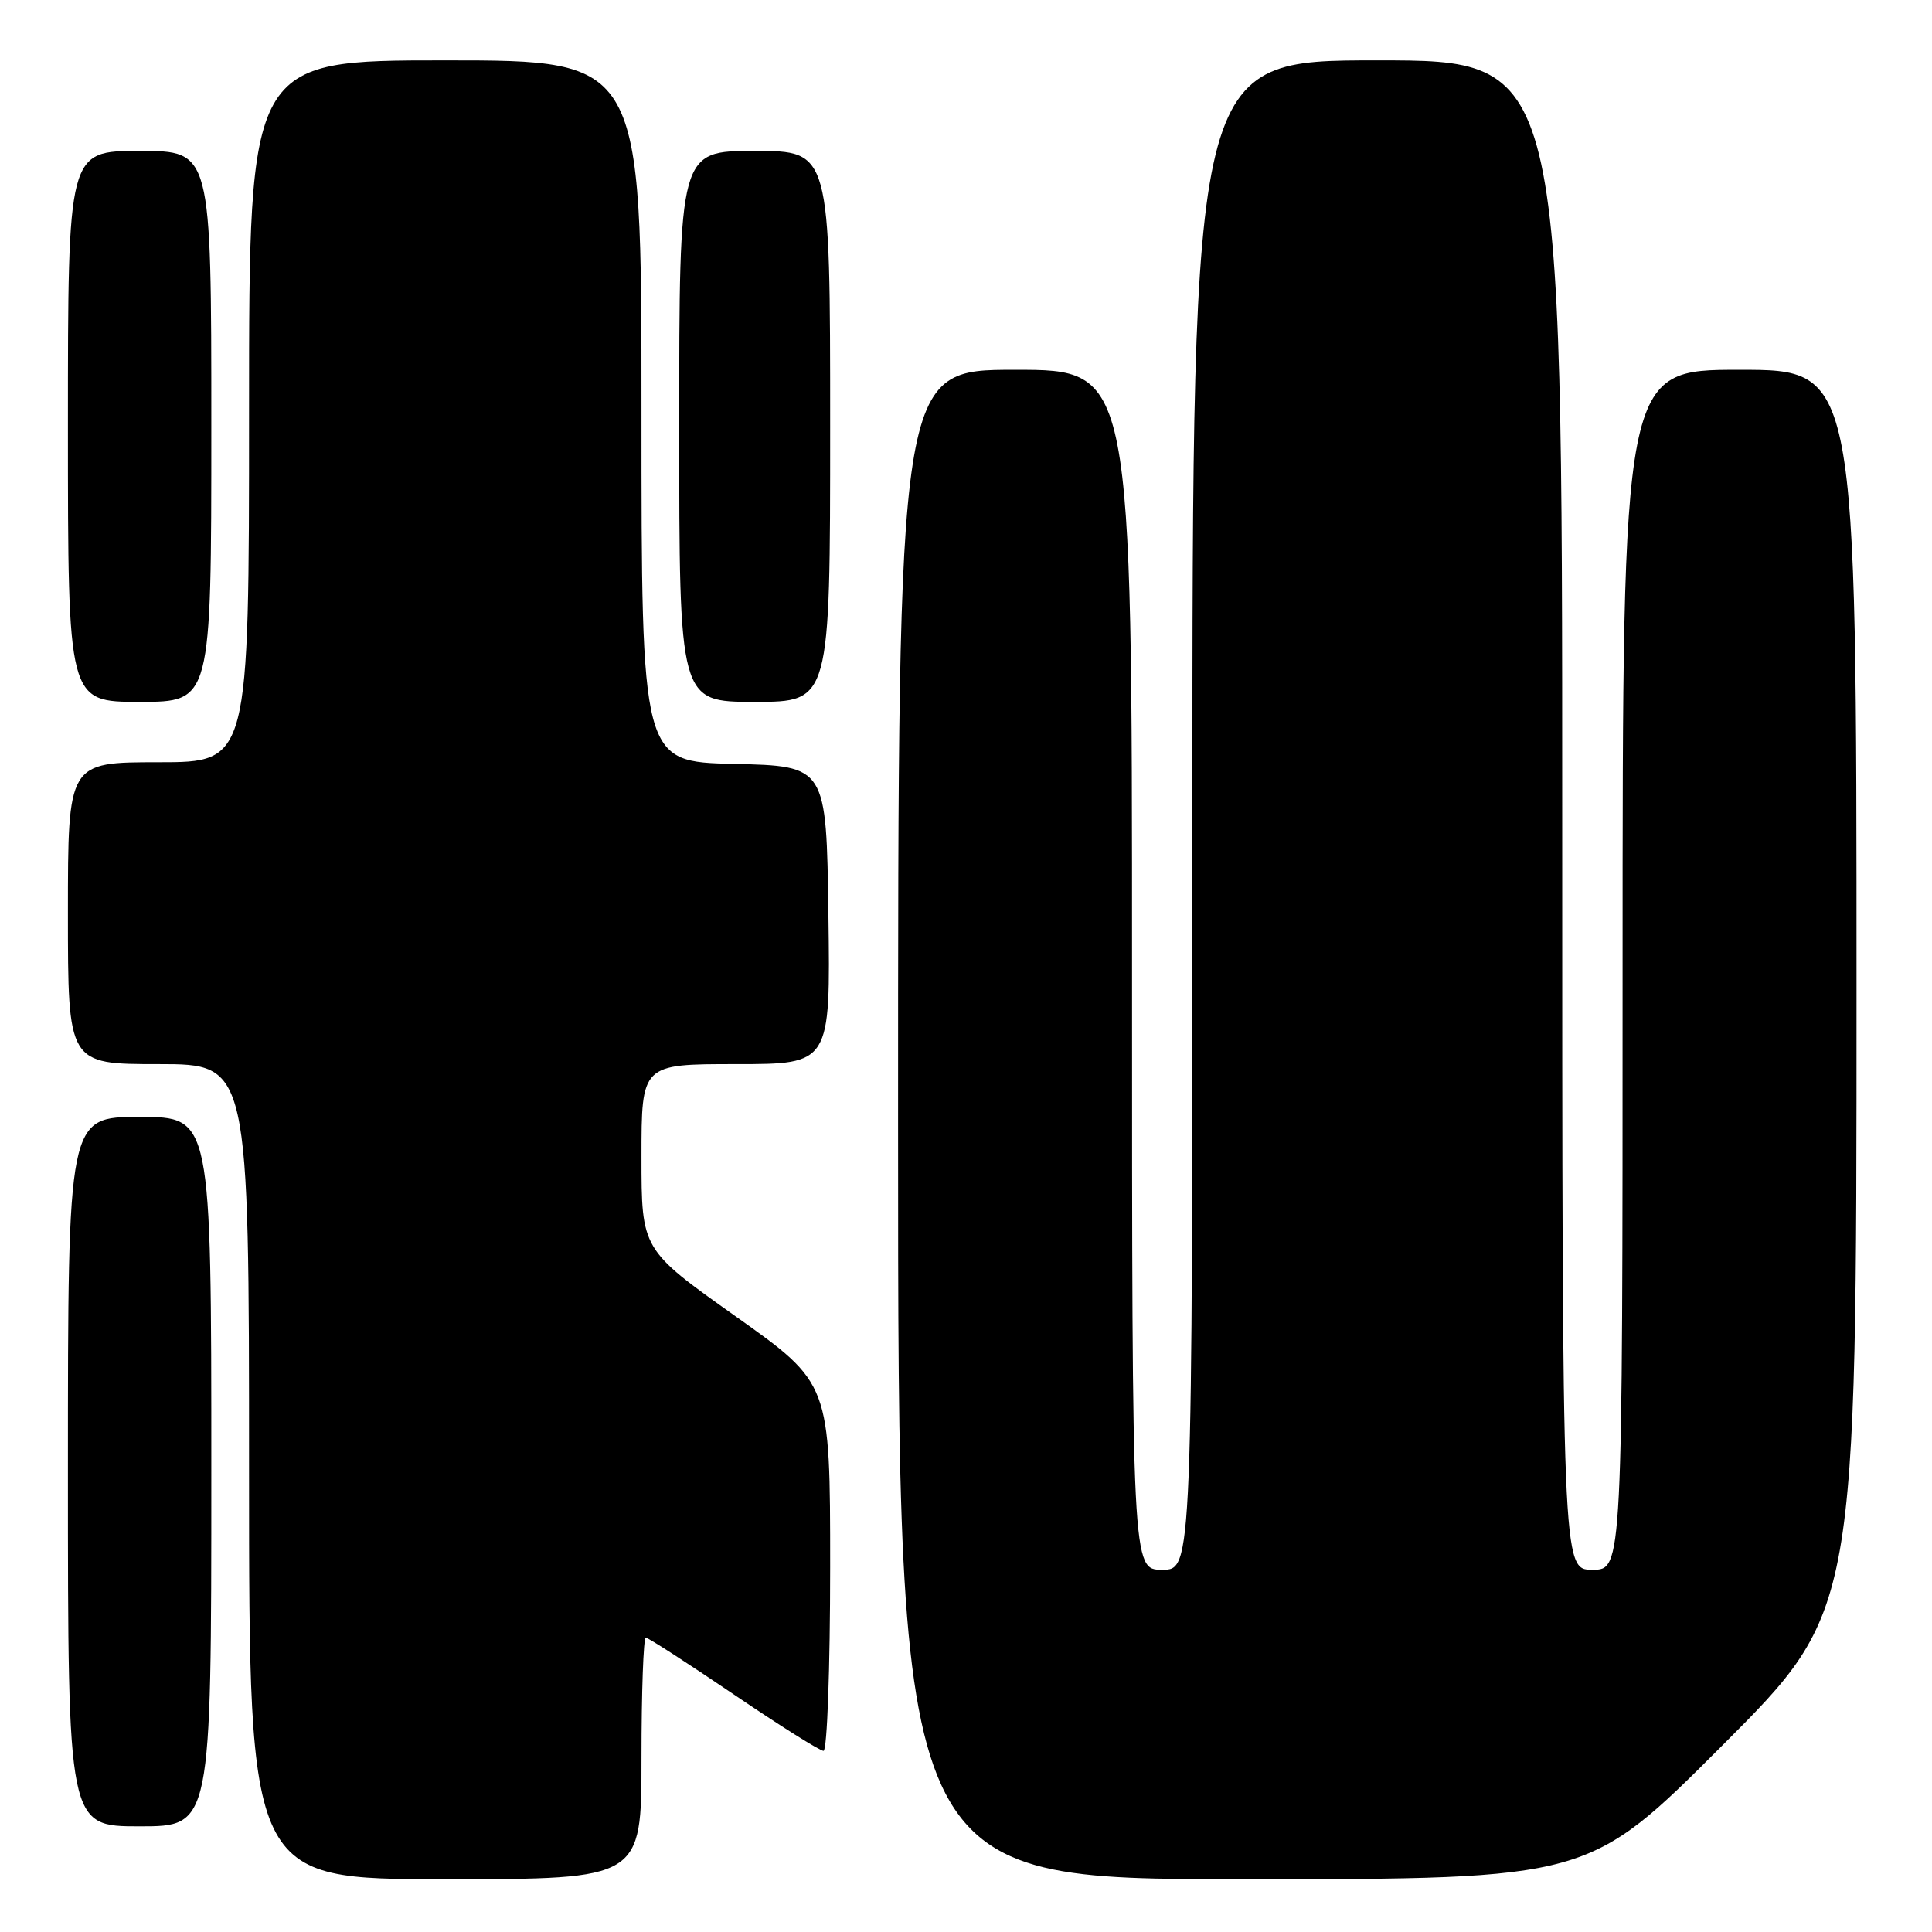 <?xml version="1.0" encoding="UTF-8" standalone="no"?>
<!DOCTYPE svg PUBLIC "-//W3C//DTD SVG 1.1//EN" "http://www.w3.org/Graphics/SVG/1.1/DTD/svg11.dtd" >
<svg xmlns="http://www.w3.org/2000/svg" xmlns:xlink="http://www.w3.org/1999/xlink" version="1.1" viewBox="0 0 256 256">
 <g >
 <path fill="currentColor"
d=" M 85.00 233.00 C 85.00 224.20 85.26 217.00 85.57 217.00 C 85.89 217.00 91.12 220.38 97.20 224.50 C 103.27 228.62 108.64 232.00 109.12 232.00 C 109.60 232.00 110.00 221.04 110.00 207.65 C 110.00 183.31 110.00 183.31 97.50 174.44 C 85.00 165.57 85.00 165.57 85.00 153.29 C 85.00 141.00 85.00 141.00 97.52 141.00 C 110.04 141.00 110.04 141.00 109.77 121.25 C 109.50 101.50 109.50 101.50 97.25 101.22 C 85.00 100.94 85.00 100.94 85.00 54.47 C 85.00 8.00 85.00 8.00 59.00 8.00 C 33.00 8.00 33.00 8.00 33.00 54.50 C 33.00 101.00 33.00 101.00 21.00 101.00 C 9.00 101.00 9.00 101.00 9.00 121.00 C 9.00 141.00 9.00 141.00 21.00 141.00 C 33.00 141.00 33.00 141.00 33.00 195.00 C 33.00 249.00 33.00 249.00 59.00 249.00 C 85.00 249.00 85.00 249.00 85.00 233.00 Z  M 228.26 231.24 C 246.00 213.48 246.00 213.48 246.00 131.24 C 246.00 49.00 246.00 49.00 230.50 49.00 C 215.00 49.00 215.00 49.00 215.00 128.50 C 215.00 208.00 215.00 208.00 211.00 208.00 C 207.00 208.00 207.00 208.00 207.00 108.00 C 207.00 8.00 207.00 8.00 182.50 8.00 C 158.00 8.00 158.00 8.00 158.00 108.00 C 158.00 208.00 158.00 208.00 154.00 208.00 C 150.00 208.00 150.00 208.00 150.00 128.50 C 150.00 49.00 150.00 49.00 134.50 49.00 C 119.00 49.00 119.00 49.00 119.00 149.00 C 119.00 249.00 119.00 249.00 164.76 249.00 C 210.52 249.00 210.52 249.00 228.26 231.24 Z  M 28.00 195.00 C 28.00 148.00 28.00 148.00 18.50 148.00 C 9.00 148.00 9.00 148.00 9.00 195.00 C 9.00 242.00 9.00 242.00 18.50 242.00 C 28.00 242.00 28.00 242.00 28.00 195.00 Z  M 28.00 56.50 C 28.00 20.00 28.00 20.00 18.50 20.00 C 9.00 20.00 9.00 20.00 9.00 56.50 C 9.00 93.00 9.00 93.00 18.50 93.00 C 28.00 93.00 28.00 93.00 28.00 56.50 Z  M 110.00 56.50 C 110.00 20.00 110.00 20.00 100.00 20.00 C 90.00 20.00 90.00 20.00 90.00 56.50 C 90.00 93.00 90.00 93.00 100.00 93.00 C 110.00 93.00 110.00 93.00 110.00 56.50 Z "/>
</g>
</svg>